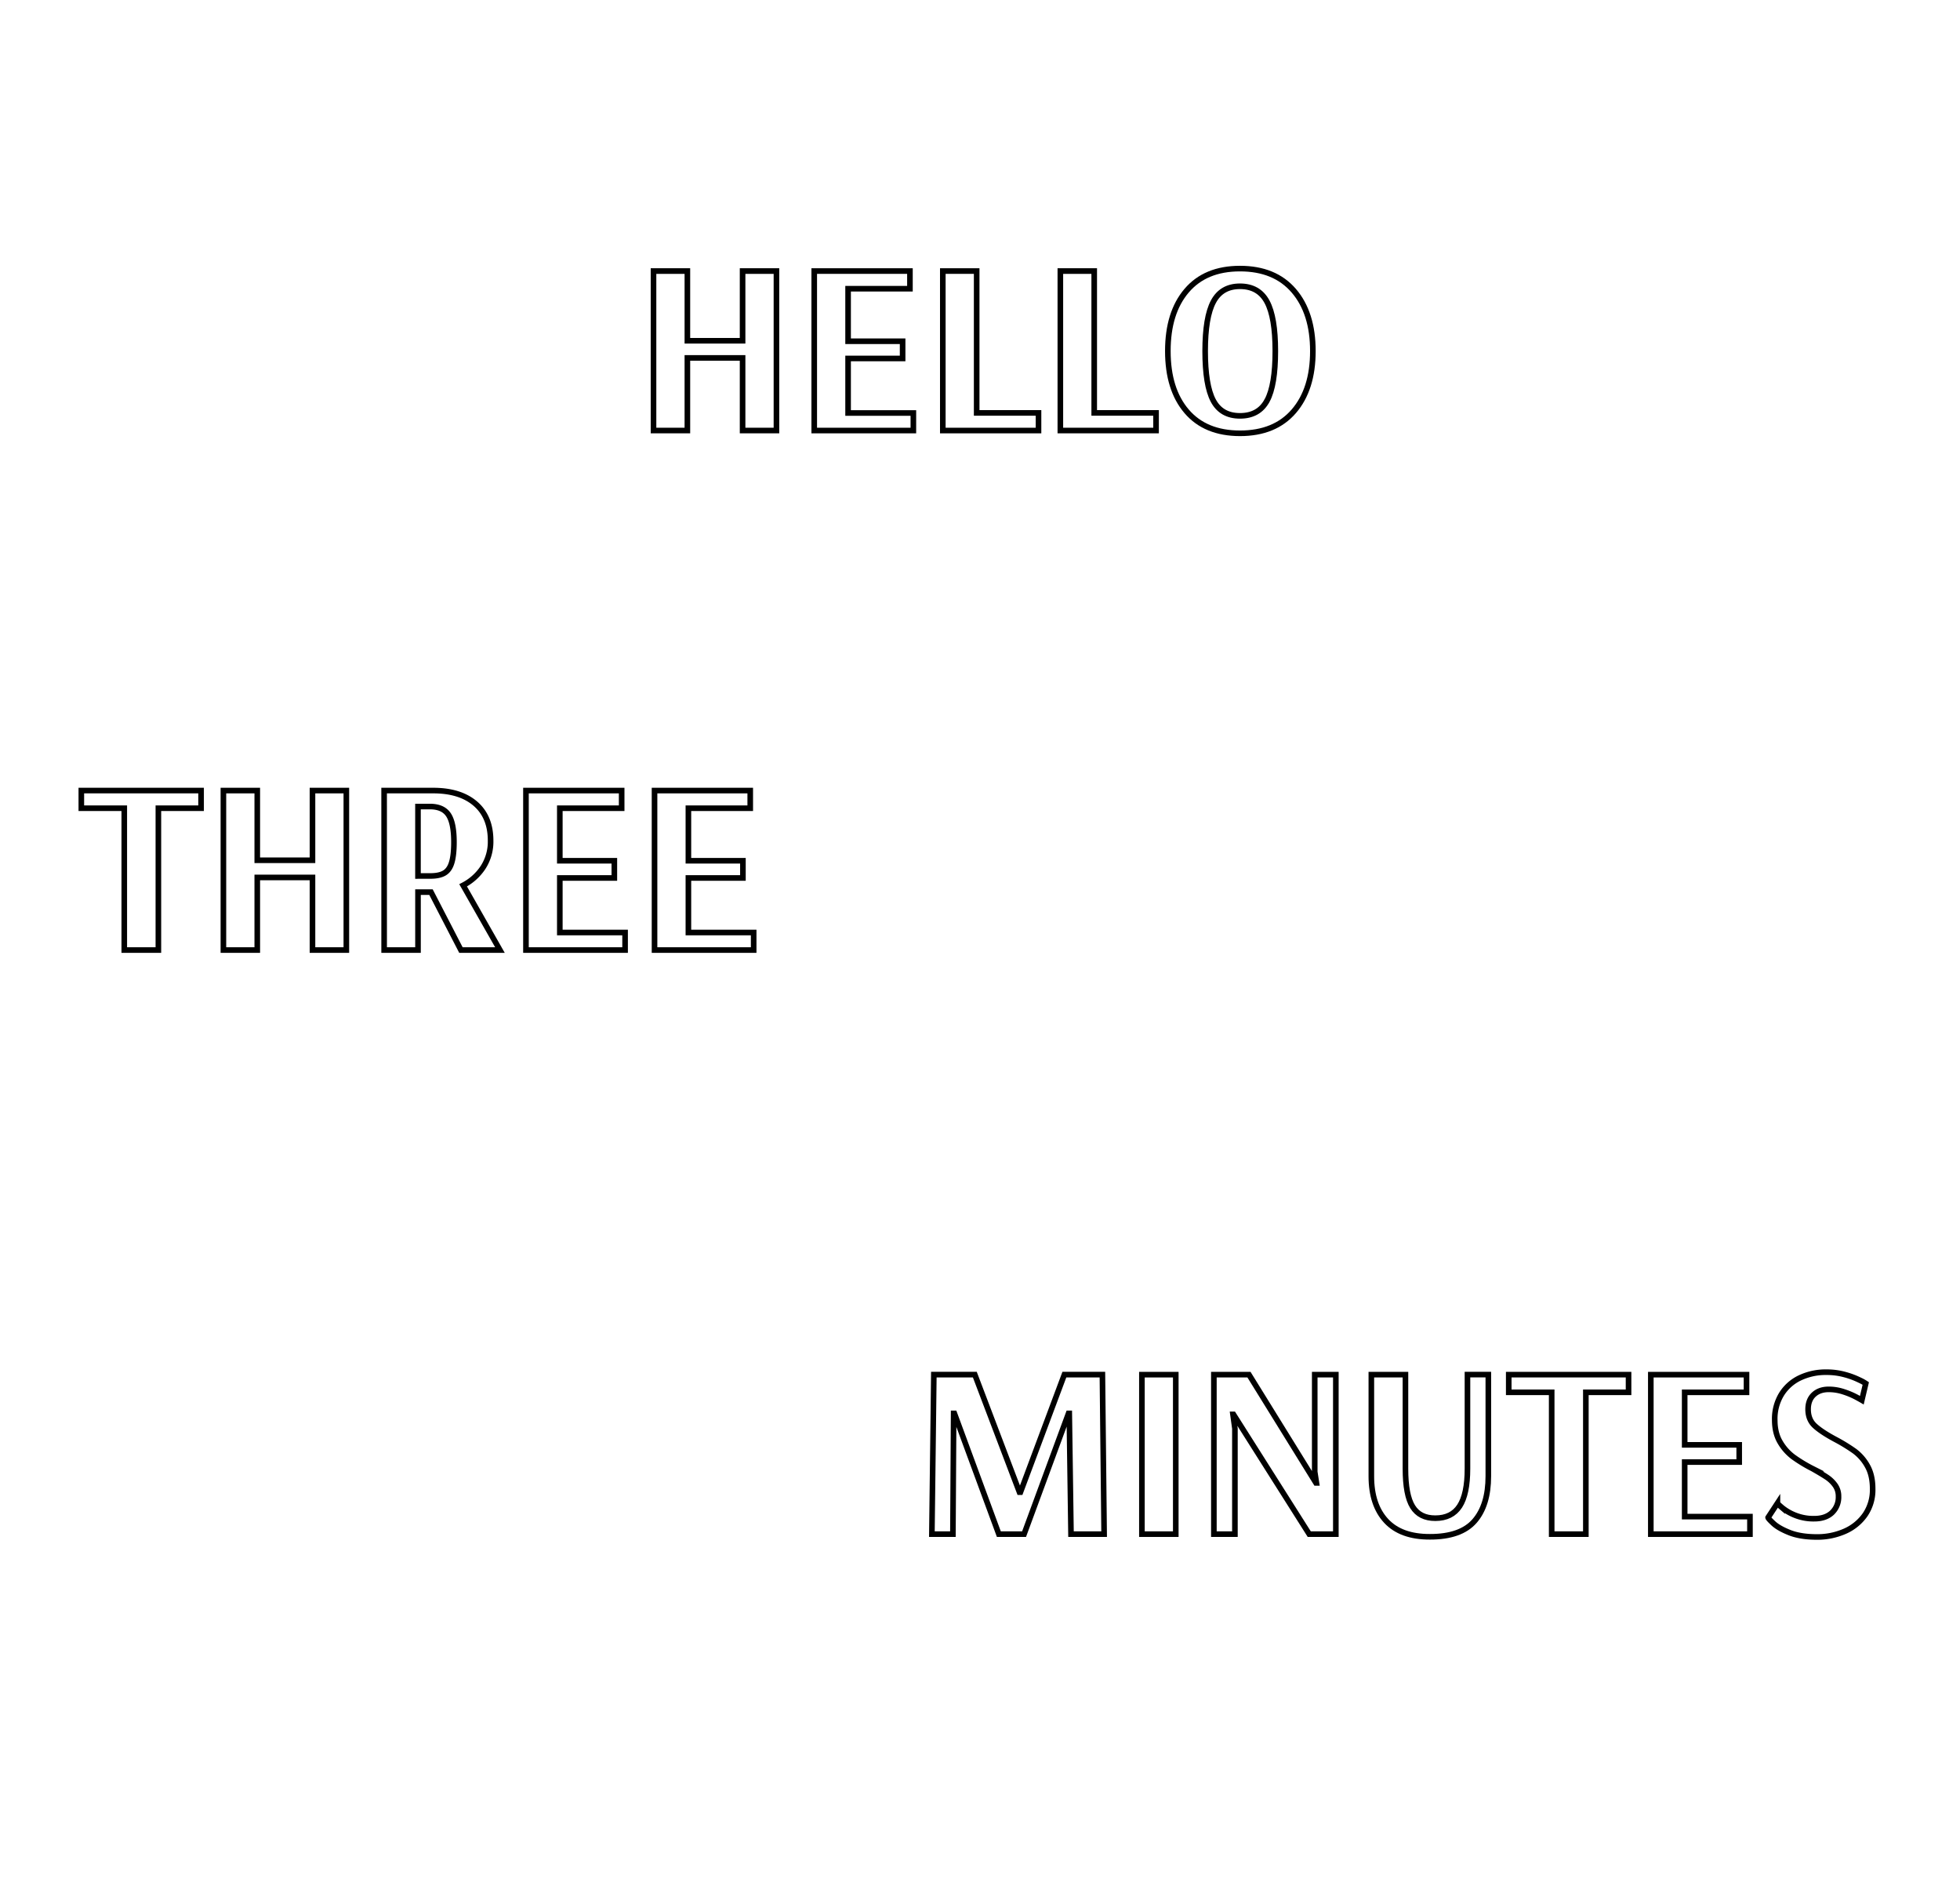 <svg id="Layer_1" data-name="Layer 1" xmlns="http://www.w3.org/2000/svg" viewBox="0 0 1366 1324"><defs><style>.cls-1{fill:none;stroke:#000;stroke-miterlimit:10;stroke-width:3.9px;}</style></defs><title>Untitled-1</title><path class="cls-1" d="M455.46,300V188.87h23.6v48.57h38.48V188.87h23.6V300h-23.6V249.41H479.06V300Z"/><path class="cls-1" d="M567.47,300V188.87h66.7v12.31h-43.1v36.6h38v12h-38v38h45.49V300Z"/><path class="cls-1" d="M657.08,300V188.87h23.6v98.85h43.1V300Z"/><path class="cls-1" d="M739,300V188.87h23.6v98.85h43.1V300Z"/><path class="cls-1" d="M827,286.6q-13.08-15.3-13.08-42T827,202.55q13.08-15.39,37.2-15.39,24.28,0,37.54,15.48t13.25,42q0,26.51-13.25,41.9t-37.54,15.39Q840.06,301.91,827,286.6Zm56.09-7.52q5.73-10.69,5.73-34.46,0-23.6-5.81-34.37t-18.81-10.77q-12.83,0-18.55,10.77t-5.73,34.37q0,23.77,5.64,34.46t18.64,10.69Q877.34,289.77,883.07,279.08Z"/><path class="cls-1" d="M86.61,662V563.18H56.68V550.87h83.46v12.31H110.38V662Z"/><path class="cls-1" d="M155.7,662V550.87h23.6v48.57h38.48V550.87h23.6V662h-23.6V611.41H179.3V662Z"/><path class="cls-1" d="M267.71,550.87h34.2q18.81,0,29.41,9.15t10.6,25.74a33,33,0,0,1-5.3,18.73,36.78,36.78,0,0,1-13.85,12.4L348.43,662H321.24l-20.86-40.36h-9.06V662h-23.6ZM300,610.38q6.33,0,9.83-2.14t5-7.27q1.54-5.13,1.54-14.2,0-13.34-3.85-19.07T299.52,562h-8.21v48.4Z"/><path class="cls-1" d="M366.56,662V550.87h66.7v12.31h-43.1v36.6h38v12h-38v38h45.49V662Z"/><path class="cls-1" d="M456.17,662V550.87h66.7v12.31h-43.1v36.6h38v12h-38v38h45.49V662Z"/><path class="cls-1" d="M649.46,1069l1.37-111.16h28.56l31.12,81.92h.68l30.61-81.92h26.51l1.2,111.16H746.42l-1.2-84.14h-.51l-31,84.14H696.14l-31-84.14h-.51l-.51,84.14Z"/><path class="cls-1" d="M795.84,1069V957.87h23.6V1069Z"/><path class="cls-1" d="M846,1069V957.87h24.46l46.69,75.42h.34l-1.2-7.7V957.87h14.71V1069H912.47l-52.84-83.45h-.34l1.37,9.92V1069Z"/><path class="cls-1" d="M966.09,1059.79q-10.35-11.12-10.35-31.12v-70.8h23.77v65.5q0,18.47,5,26.51t15.82,8q11.46,0,16.93-8.38t5.47-26.17v-65.5h14.54v70.8q0,20.18-9.58,31.21t-31.12,11Q976.43,1070.91,966.09,1059.79Z"/><path class="cls-1" d="M1081.43,1069V970.18h-29.93V957.87H1135v12.31h-29.76V1069Z"/><path class="cls-1" d="M1150.52,1069V957.87h66.7v12.31h-43.1v36.6h38v12h-38v38h45.49V1069Z"/><path class="cls-1" d="M1247.14,1067.91q-7.53-3-11.2-6.41t-3.68-4.11l6.5-9.92q0,.34,3.33,3.16a34.79,34.79,0,0,0,9.06,5.21,34.12,34.12,0,0,0,13.25,2.39q8,0,12.48-4.28a14.94,14.94,0,0,0,4.45-11.29,13,13,0,0,0-2.39-7.78,22.31,22.31,0,0,0-5.9-5.64q-3.51-2.31-9.83-5.9a101.45,101.45,0,0,1-13.51-8.21,34.48,34.48,0,0,1-9.06-10.26q-3.76-6.32-3.76-15.56a33,33,0,0,1,4.62-17.62,30.36,30.36,0,0,1,12.83-11.54,41.87,41.87,0,0,1,18.64-4,47.48,47.48,0,0,1,12.91,1.71,56.65,56.65,0,0,1,10.26,3.85,29.85,29.85,0,0,1,4.19,2.31l-2.74,11.63q-.86-.51-4.19-2.31a54.48,54.48,0,0,0-8.46-3.51,32.83,32.83,0,0,0-10.43-1.71q-6.5,0-10.43,3.68T1260.14,982q0,7.18,4.62,11.46t14.19,9.41a120.92,120.92,0,0,1,13.68,8.38,32.3,32.3,0,0,1,8.81,10.18q3.68,6.41,3.68,16a30.73,30.73,0,0,1-5.22,18,33.57,33.57,0,0,1-14.11,11.54,47.68,47.68,0,0,1-19.84,4Q1254.67,1070.91,1247.14,1067.91Z"/></svg>
